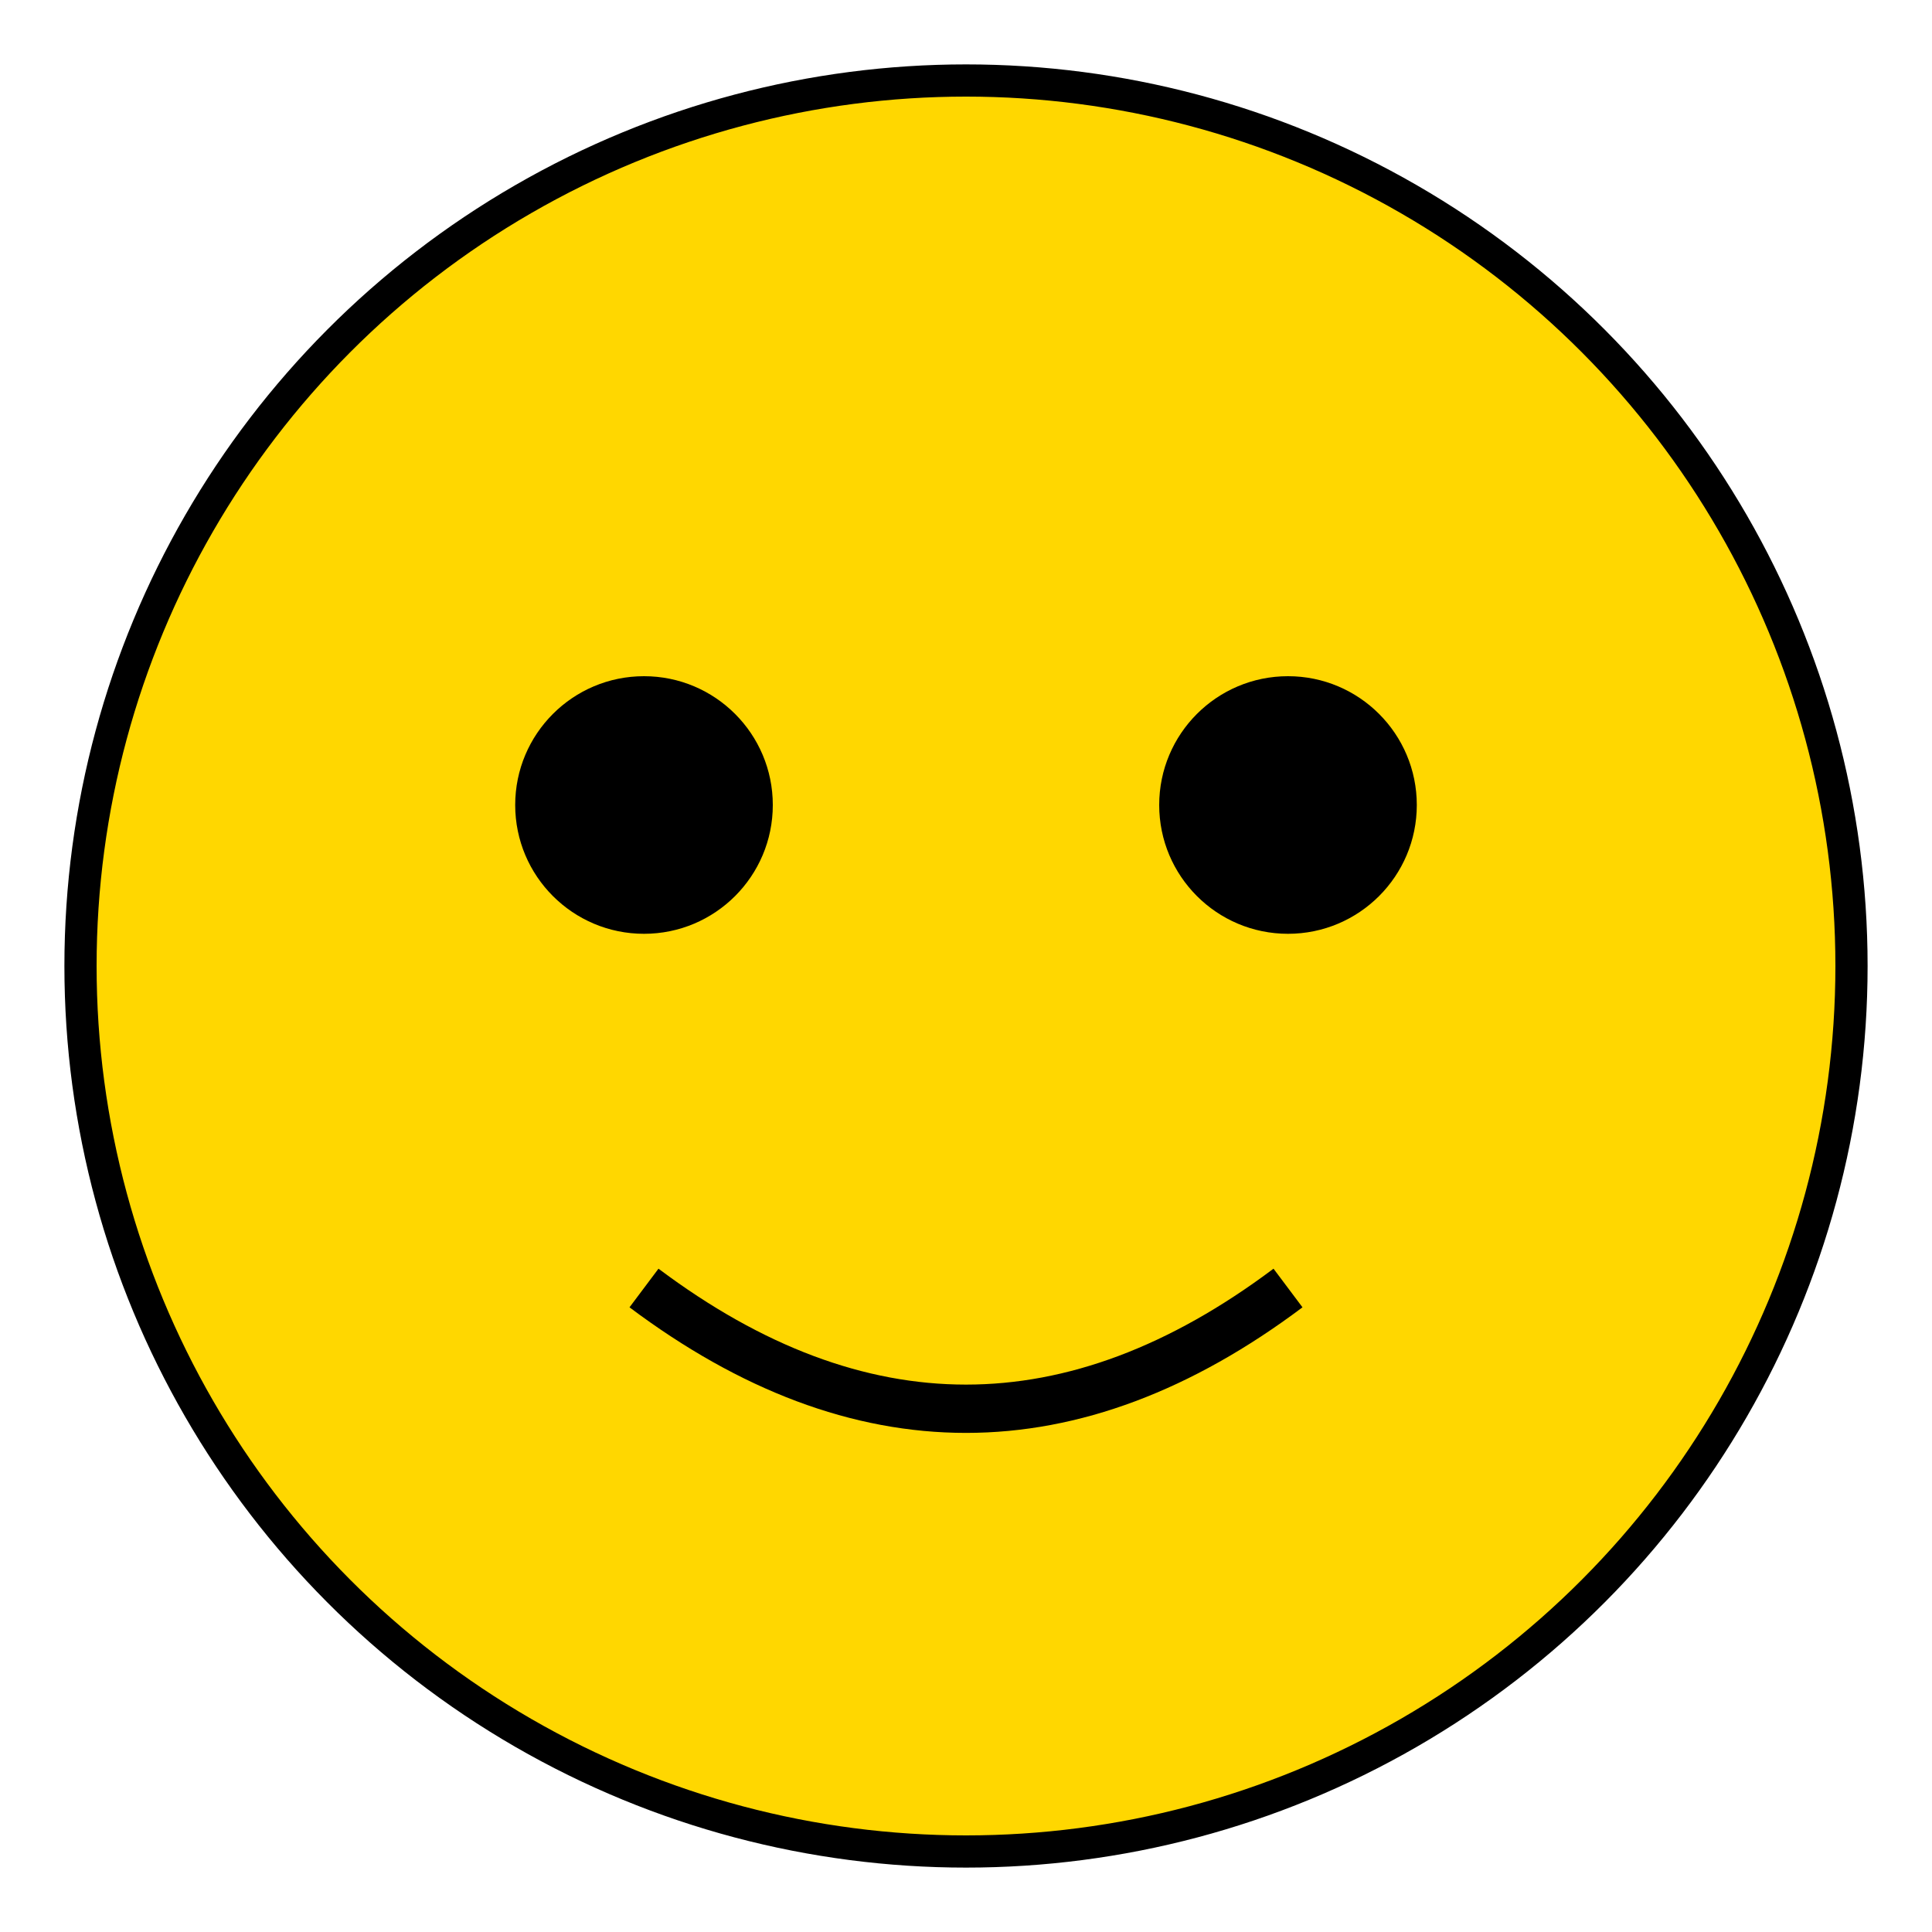 <svg xmlns="http://www.w3.org/2000/svg" width="120" height="120" viewBox="0 0 120 120">
  <circle cx="60" cy="60" r="55" fill="#FFD700" stroke="#000" stroke-width="2" />
  <circle cx="40" cy="50" r="8" fill="#000" />
  <circle cx="80" cy="50" r="8" fill="#000" />
  <path d="M40 80 Q60 95 80 80" stroke="#000" stroke-width="3" fill="none" />
</svg> 